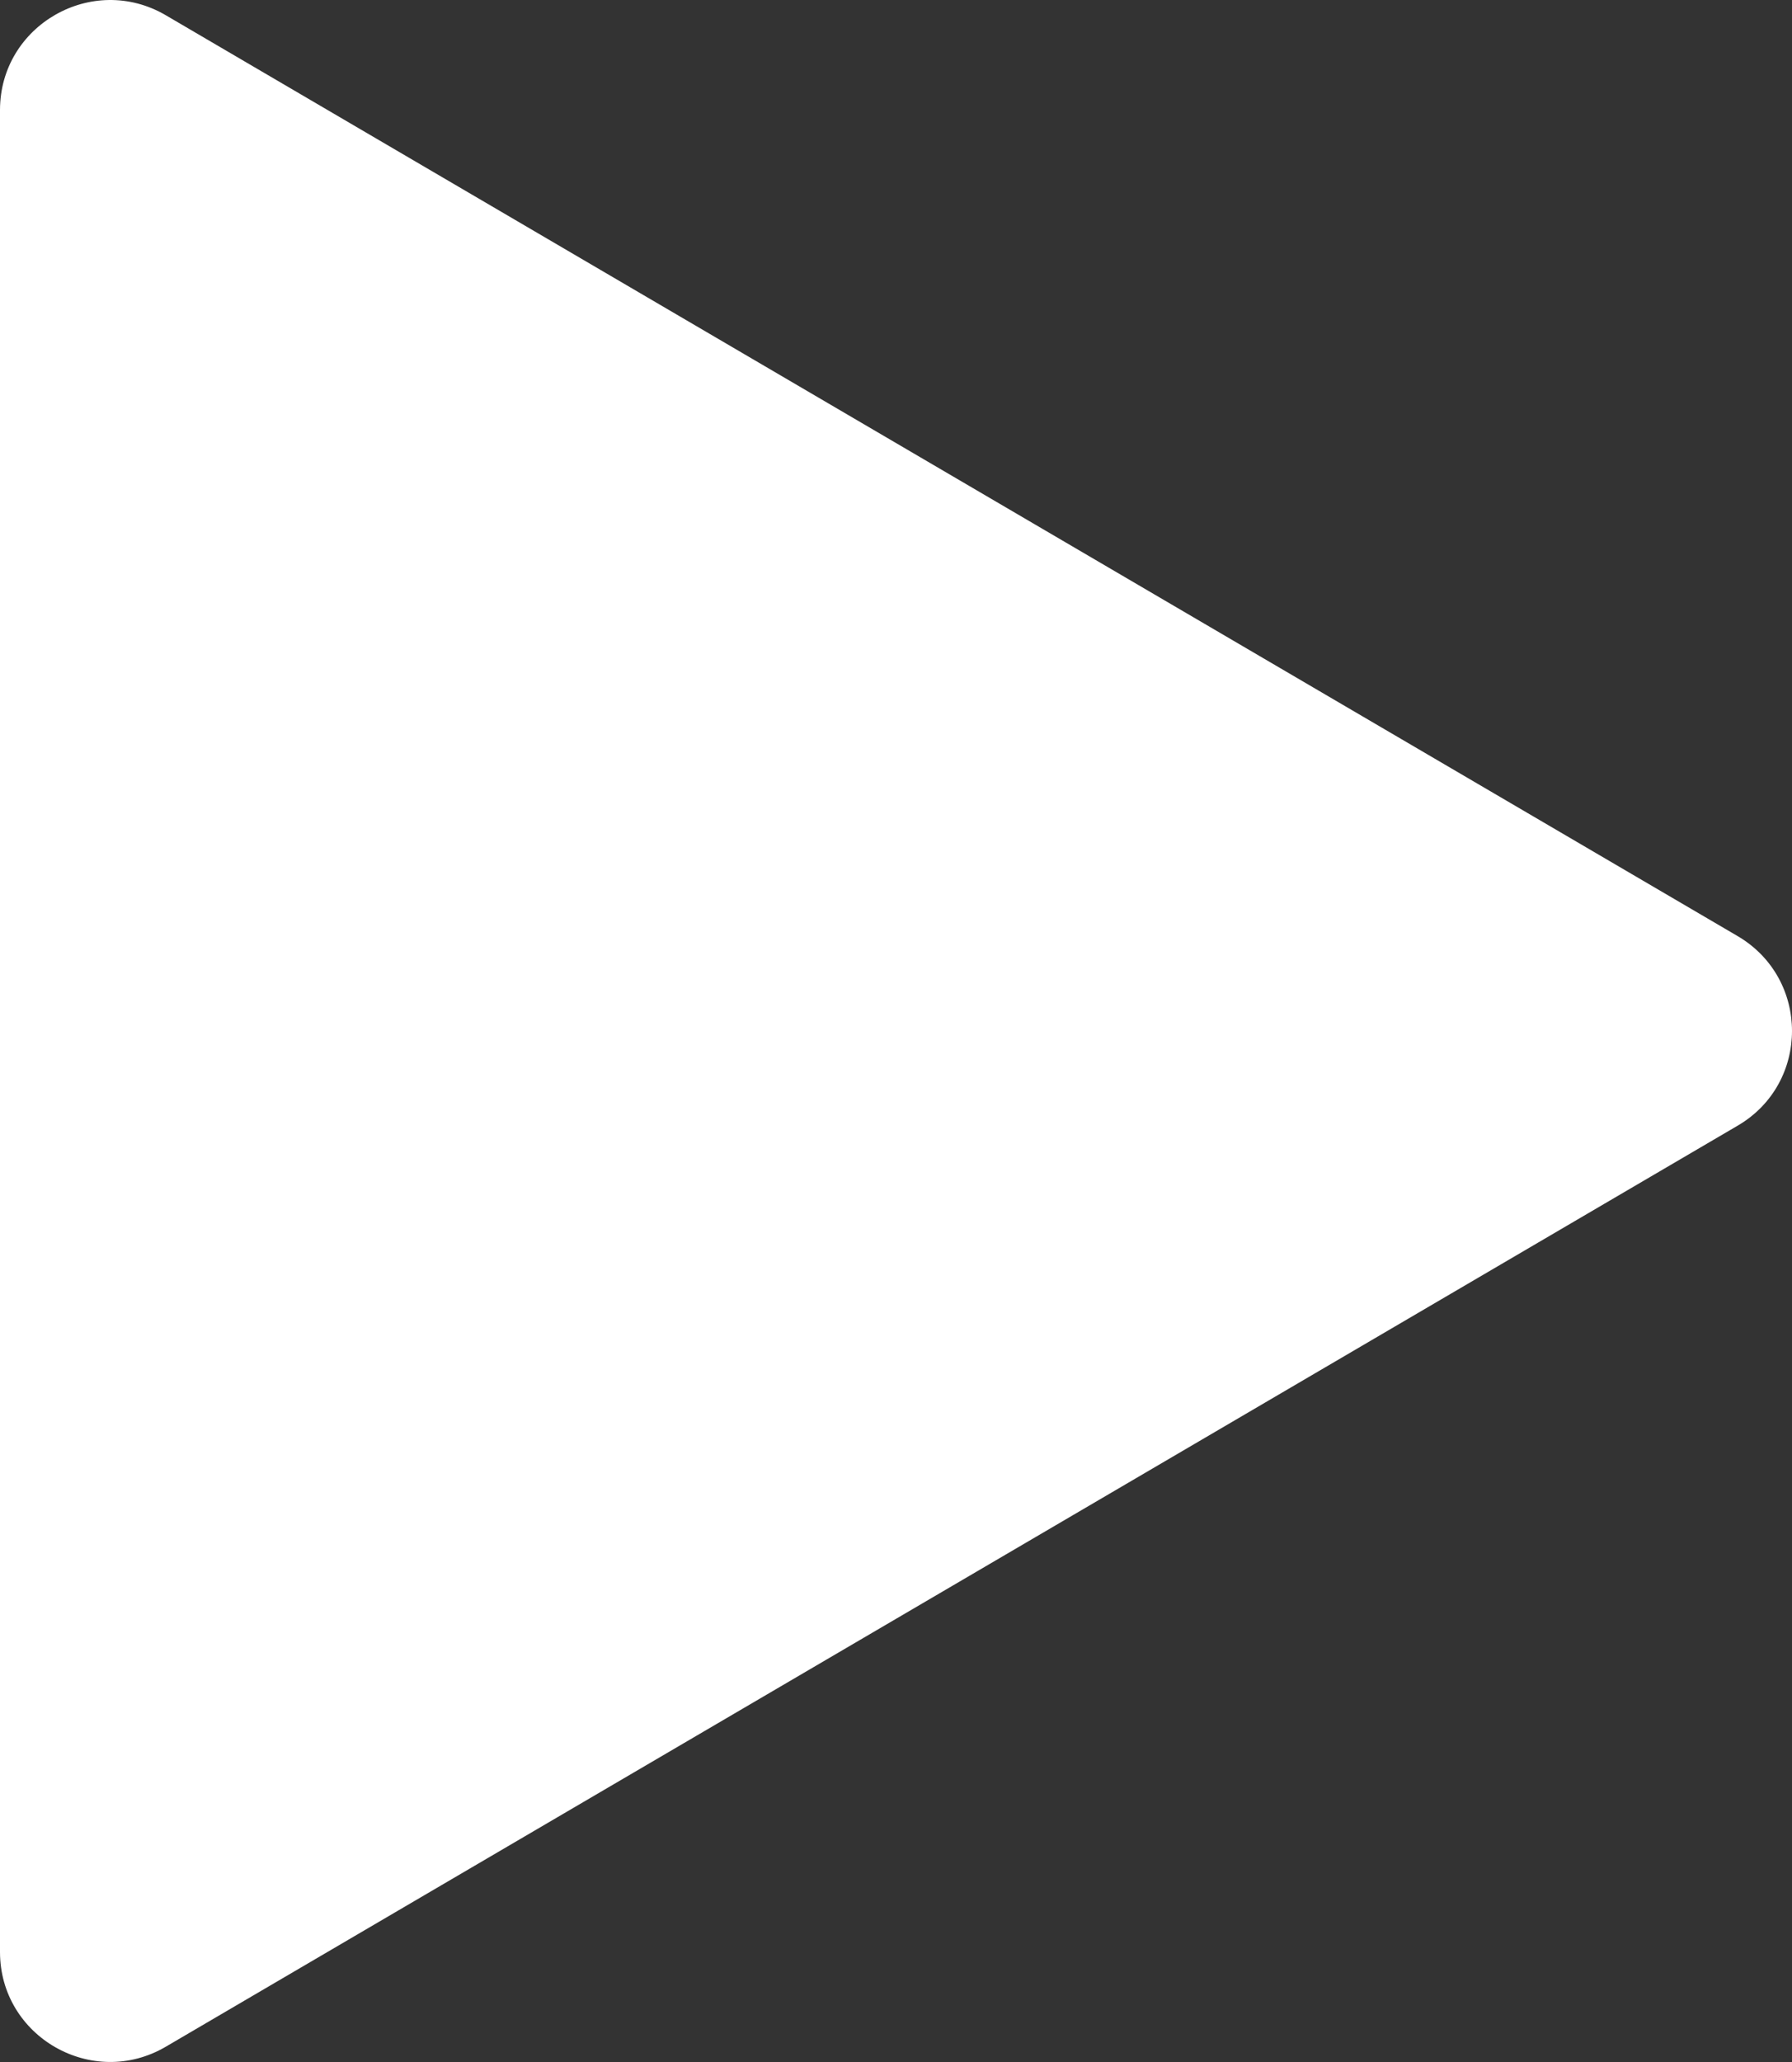 <svg width="40" height="46" viewBox="0 0 40 46" fill="none" xmlns="http://www.w3.org/2000/svg">
<rect x="0" y="0" width="40" height="46" fill="#333333" stroke="none"/>
<path fill-rule="evenodd" clip-rule="evenodd" d="M3.699 0.339L38.785 20.882C40.405 21.831 40.405 24.169 38.785 25.113L3.699 45.66C2.062 46.617 0 45.437 0 43.545V2.455C0 0.563 2.062 -0.617 3.699 0.339Z" fill="white"/>
</svg>
